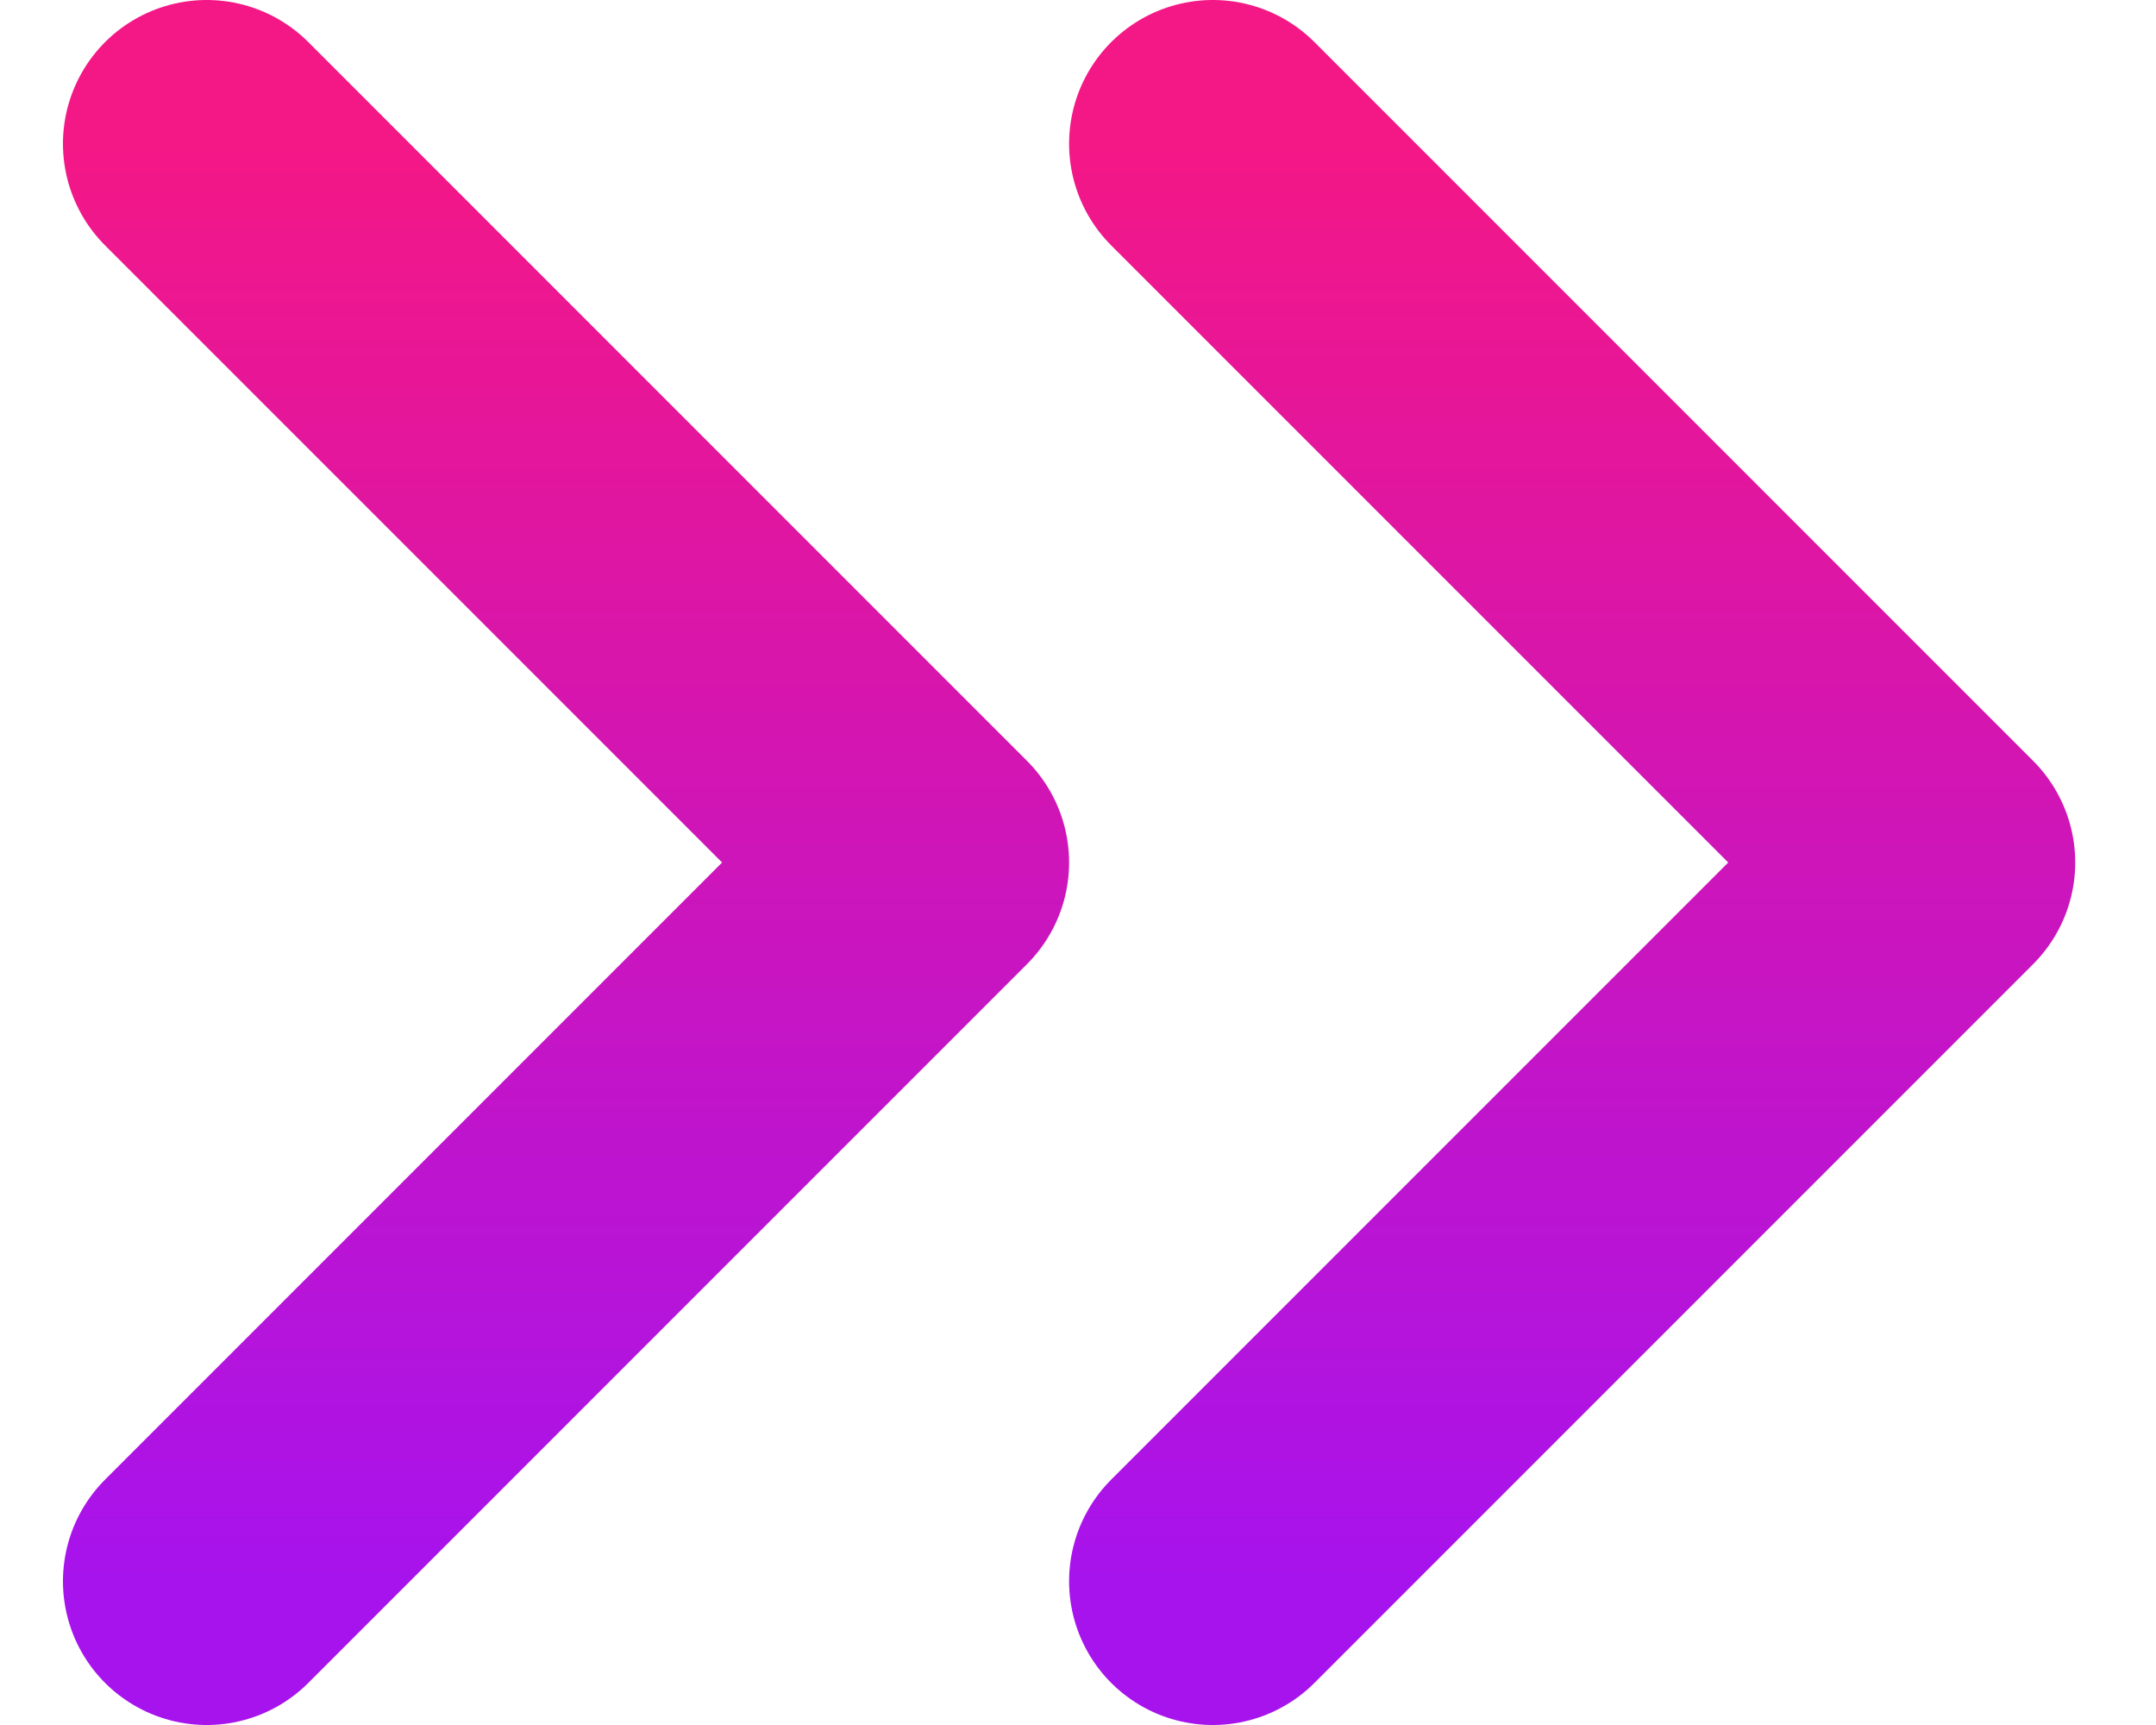 <svg width="15" height="12" viewBox="0 0 15 12" fill="none" xmlns="http://www.w3.org/2000/svg">
<path d="M8.438 11L13.438 6L8.438 1M1.438 11L6.438 6L1.438 1" stroke="url(#paint0_linear_204_1702)" stroke-width="2" stroke-linecap="round" stroke-linejoin="round"/>
<defs>
<linearGradient id="paint0_linear_204_1702" x1="7.438" y1="1" x2="7.438" y2="11" gradientUnits="userSpaceOnUse">
<stop stop-color="#F41786"/>
<stop offset="1" stop-color="#A713ED"/>
</linearGradient>
</defs>
</svg>
